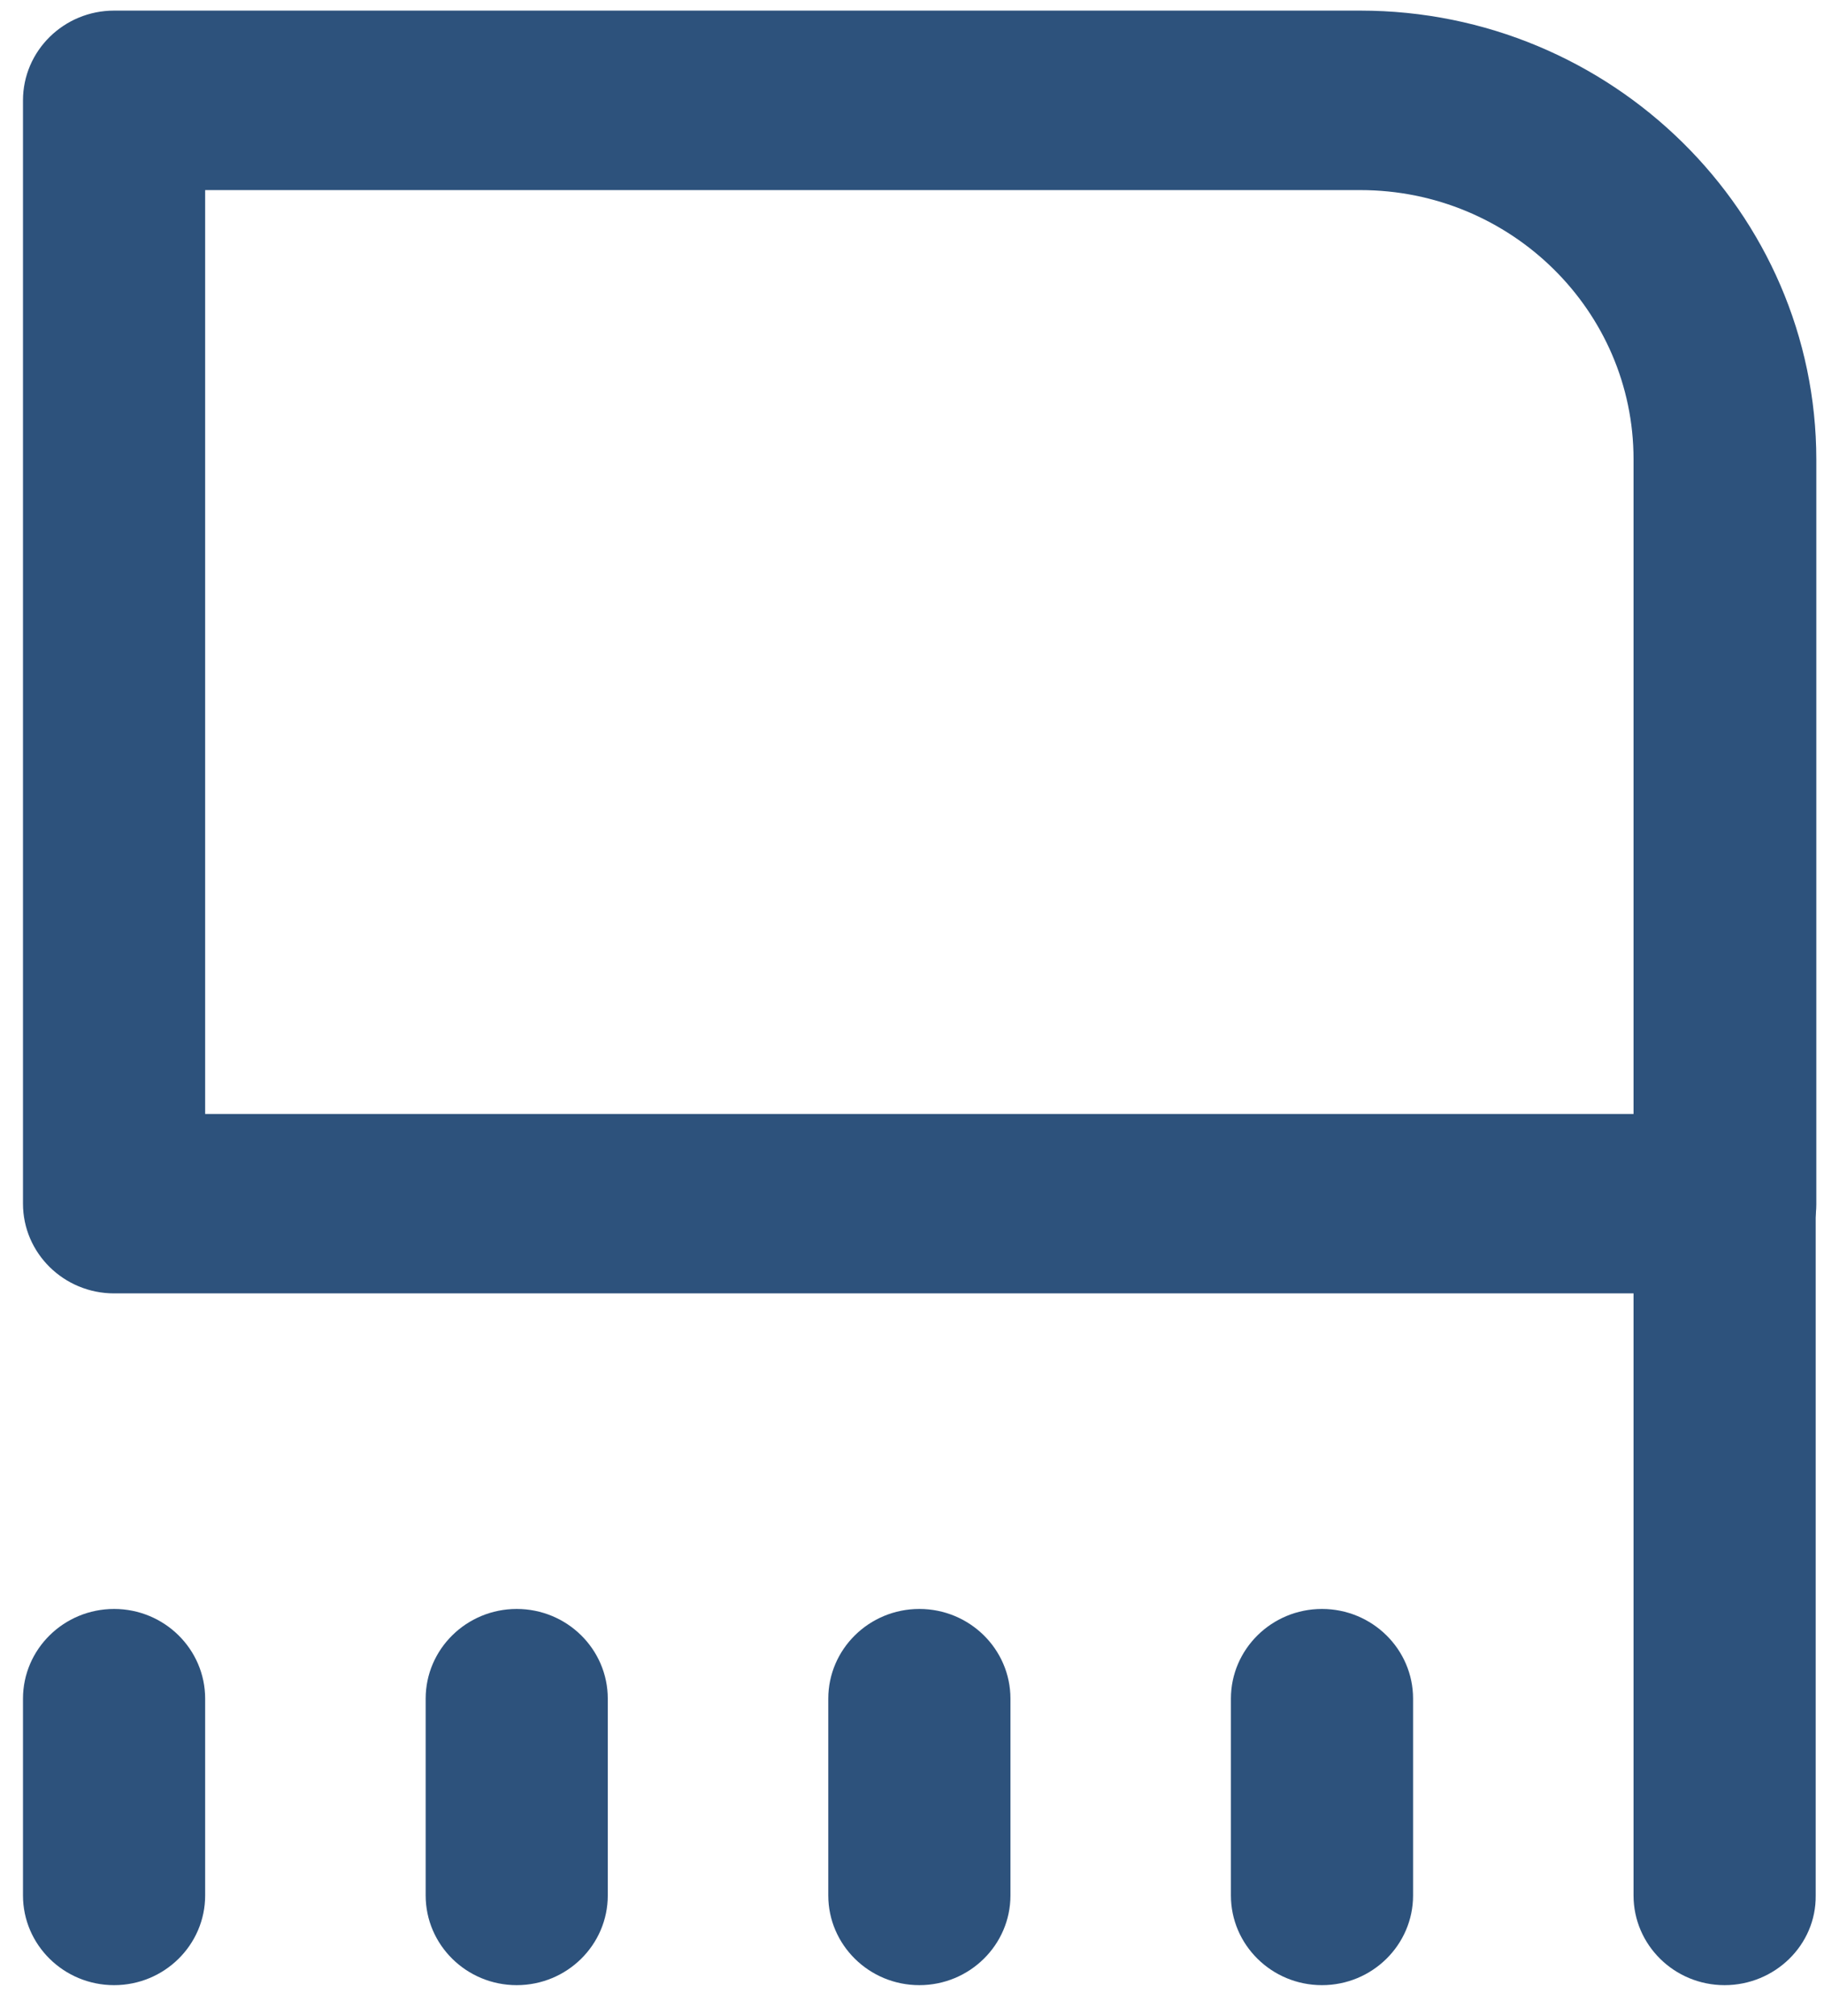 <svg width="38" height="42" viewBox="0 0 38 42" fill="none" xmlns="http://www.w3.org/2000/svg">
<path d="M35.929 26.944H2.377C1.33 26.944 0.479 26.106 0.479 25.075V2.091C0.479 1.059 1.33 0.221 2.377 0.221H28.34C33.574 0.221 37.84 4.424 37.84 9.58V25.087C37.84 26.106 36.976 26.944 35.929 26.944ZM4.274 23.206H34.032V9.567C34.032 6.473 31.48 3.96 28.34 3.96H4.274V23.206Z" fill="#2D527C"/>
<path d="M2.377 41.355C1.33 41.355 0.479 40.517 0.479 39.486V35.387C0.479 34.356 1.33 33.518 2.377 33.518C3.424 33.518 4.274 34.356 4.274 35.387V39.486C4.274 40.517 3.424 41.355 2.377 41.355Z" fill="#2D527C"/>
<path d="M35.929 41.355C34.882 41.355 34.032 40.518 34.032 39.486V23.876C34.032 22.845 34.882 22.007 35.929 22.007C36.976 22.007 37.827 22.845 37.827 23.876V39.486C37.84 40.518 36.976 41.355 35.929 41.355Z" fill="#2D527C"/>
<path d="M27.541 41.355C26.494 41.355 25.644 40.517 25.644 39.486V35.387C25.644 34.356 26.494 33.518 27.541 33.518C28.588 33.518 29.439 34.356 29.439 35.387V39.486C29.439 40.517 28.588 41.355 27.541 41.355Z" fill="#2D527C"/>
<path d="M19.153 41.355C18.106 41.355 17.256 40.517 17.256 39.486V35.387C17.256 34.356 18.106 33.518 19.153 33.518C20.2 33.518 21.051 34.356 21.051 35.387V39.486C21.051 40.517 20.2 41.355 19.153 41.355Z" fill="#2D527C"/>
<path d="M10.765 41.355C9.718 41.355 8.868 40.517 8.868 39.486V35.387C8.868 34.356 9.718 33.518 10.765 33.518C11.812 33.518 12.662 34.356 12.662 35.387V39.486C12.662 40.517 11.812 41.355 10.765 41.355Z" fill="#2D527C"/>
</svg>
